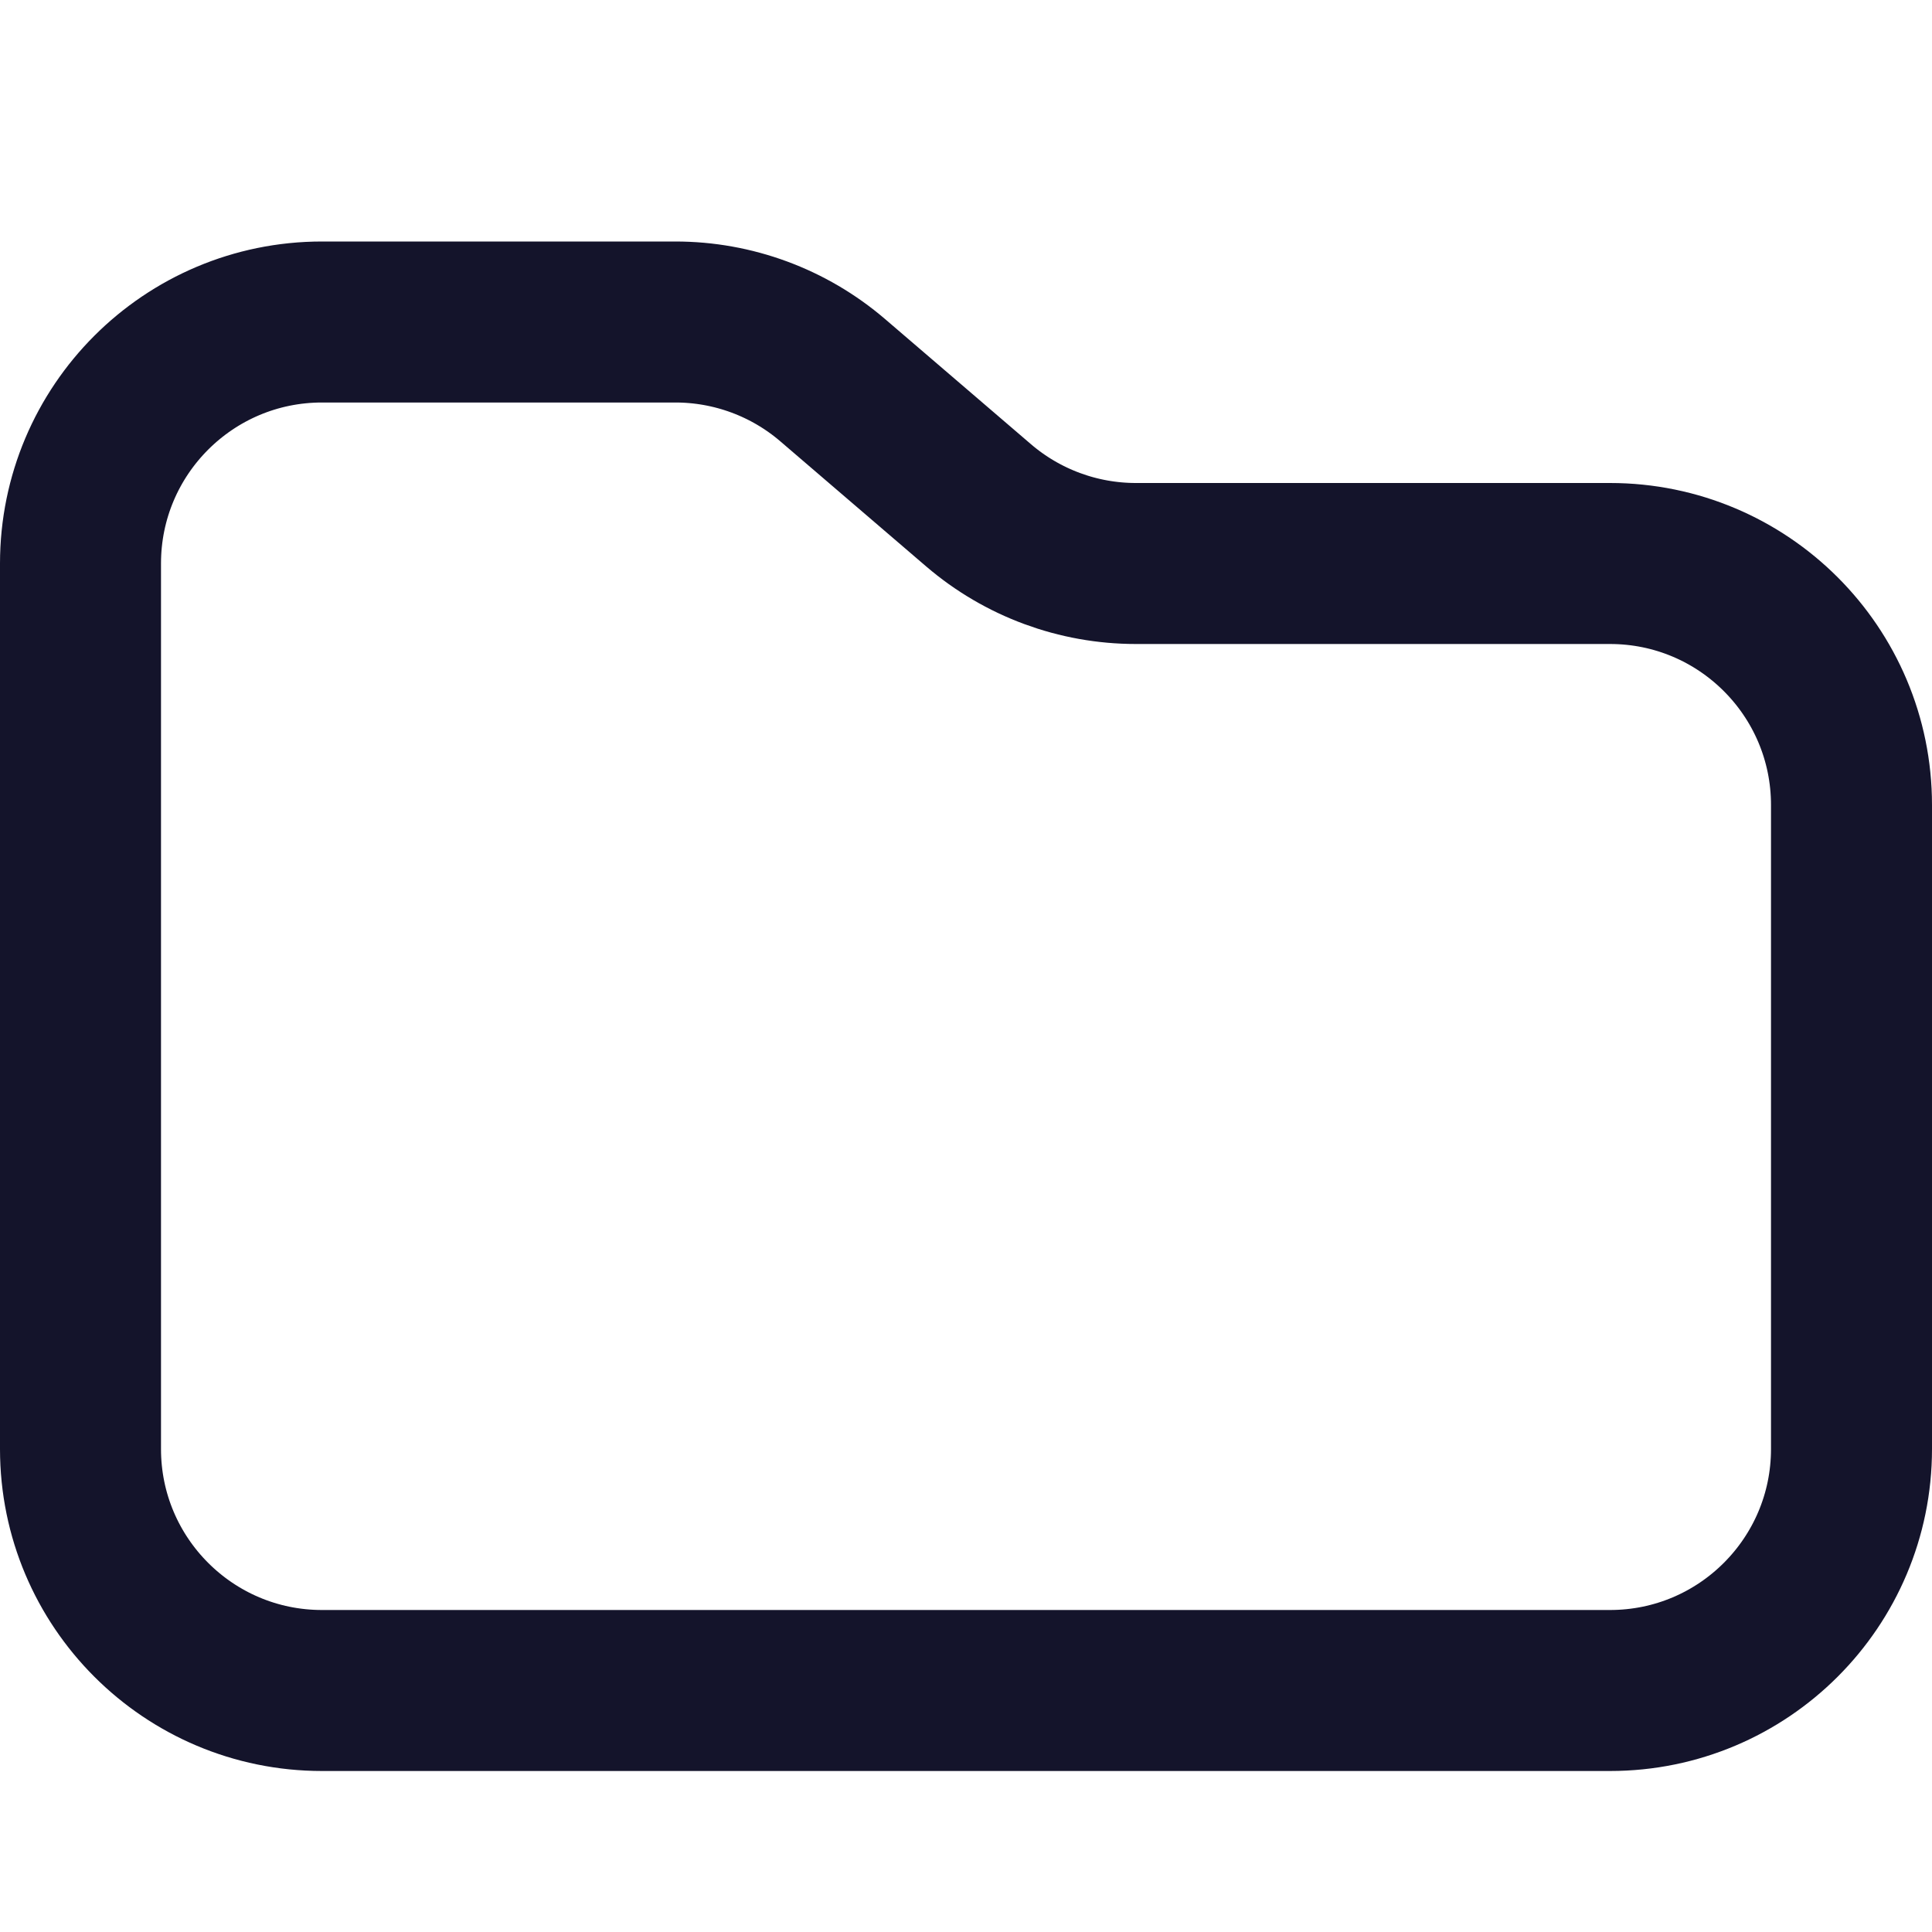 <svg width="24" height="24" viewBox="0 0 24 24" fill="none" xmlns="http://www.w3.org/2000/svg">
<path d="M1 7C1 5.343 2.343 4 4 4H8.39C9.106 4 9.799 4.256 10.343 4.722L12.157 6.278C12.701 6.744 13.394 7 14.11 7H20C21.657 7 23 8.343 23 10V18C23 19.657 21.657 21 20 21H4C2.343 21 1 19.657 1 18V7Z" stroke="#14142B" stroke-width="2"/>
</svg>
